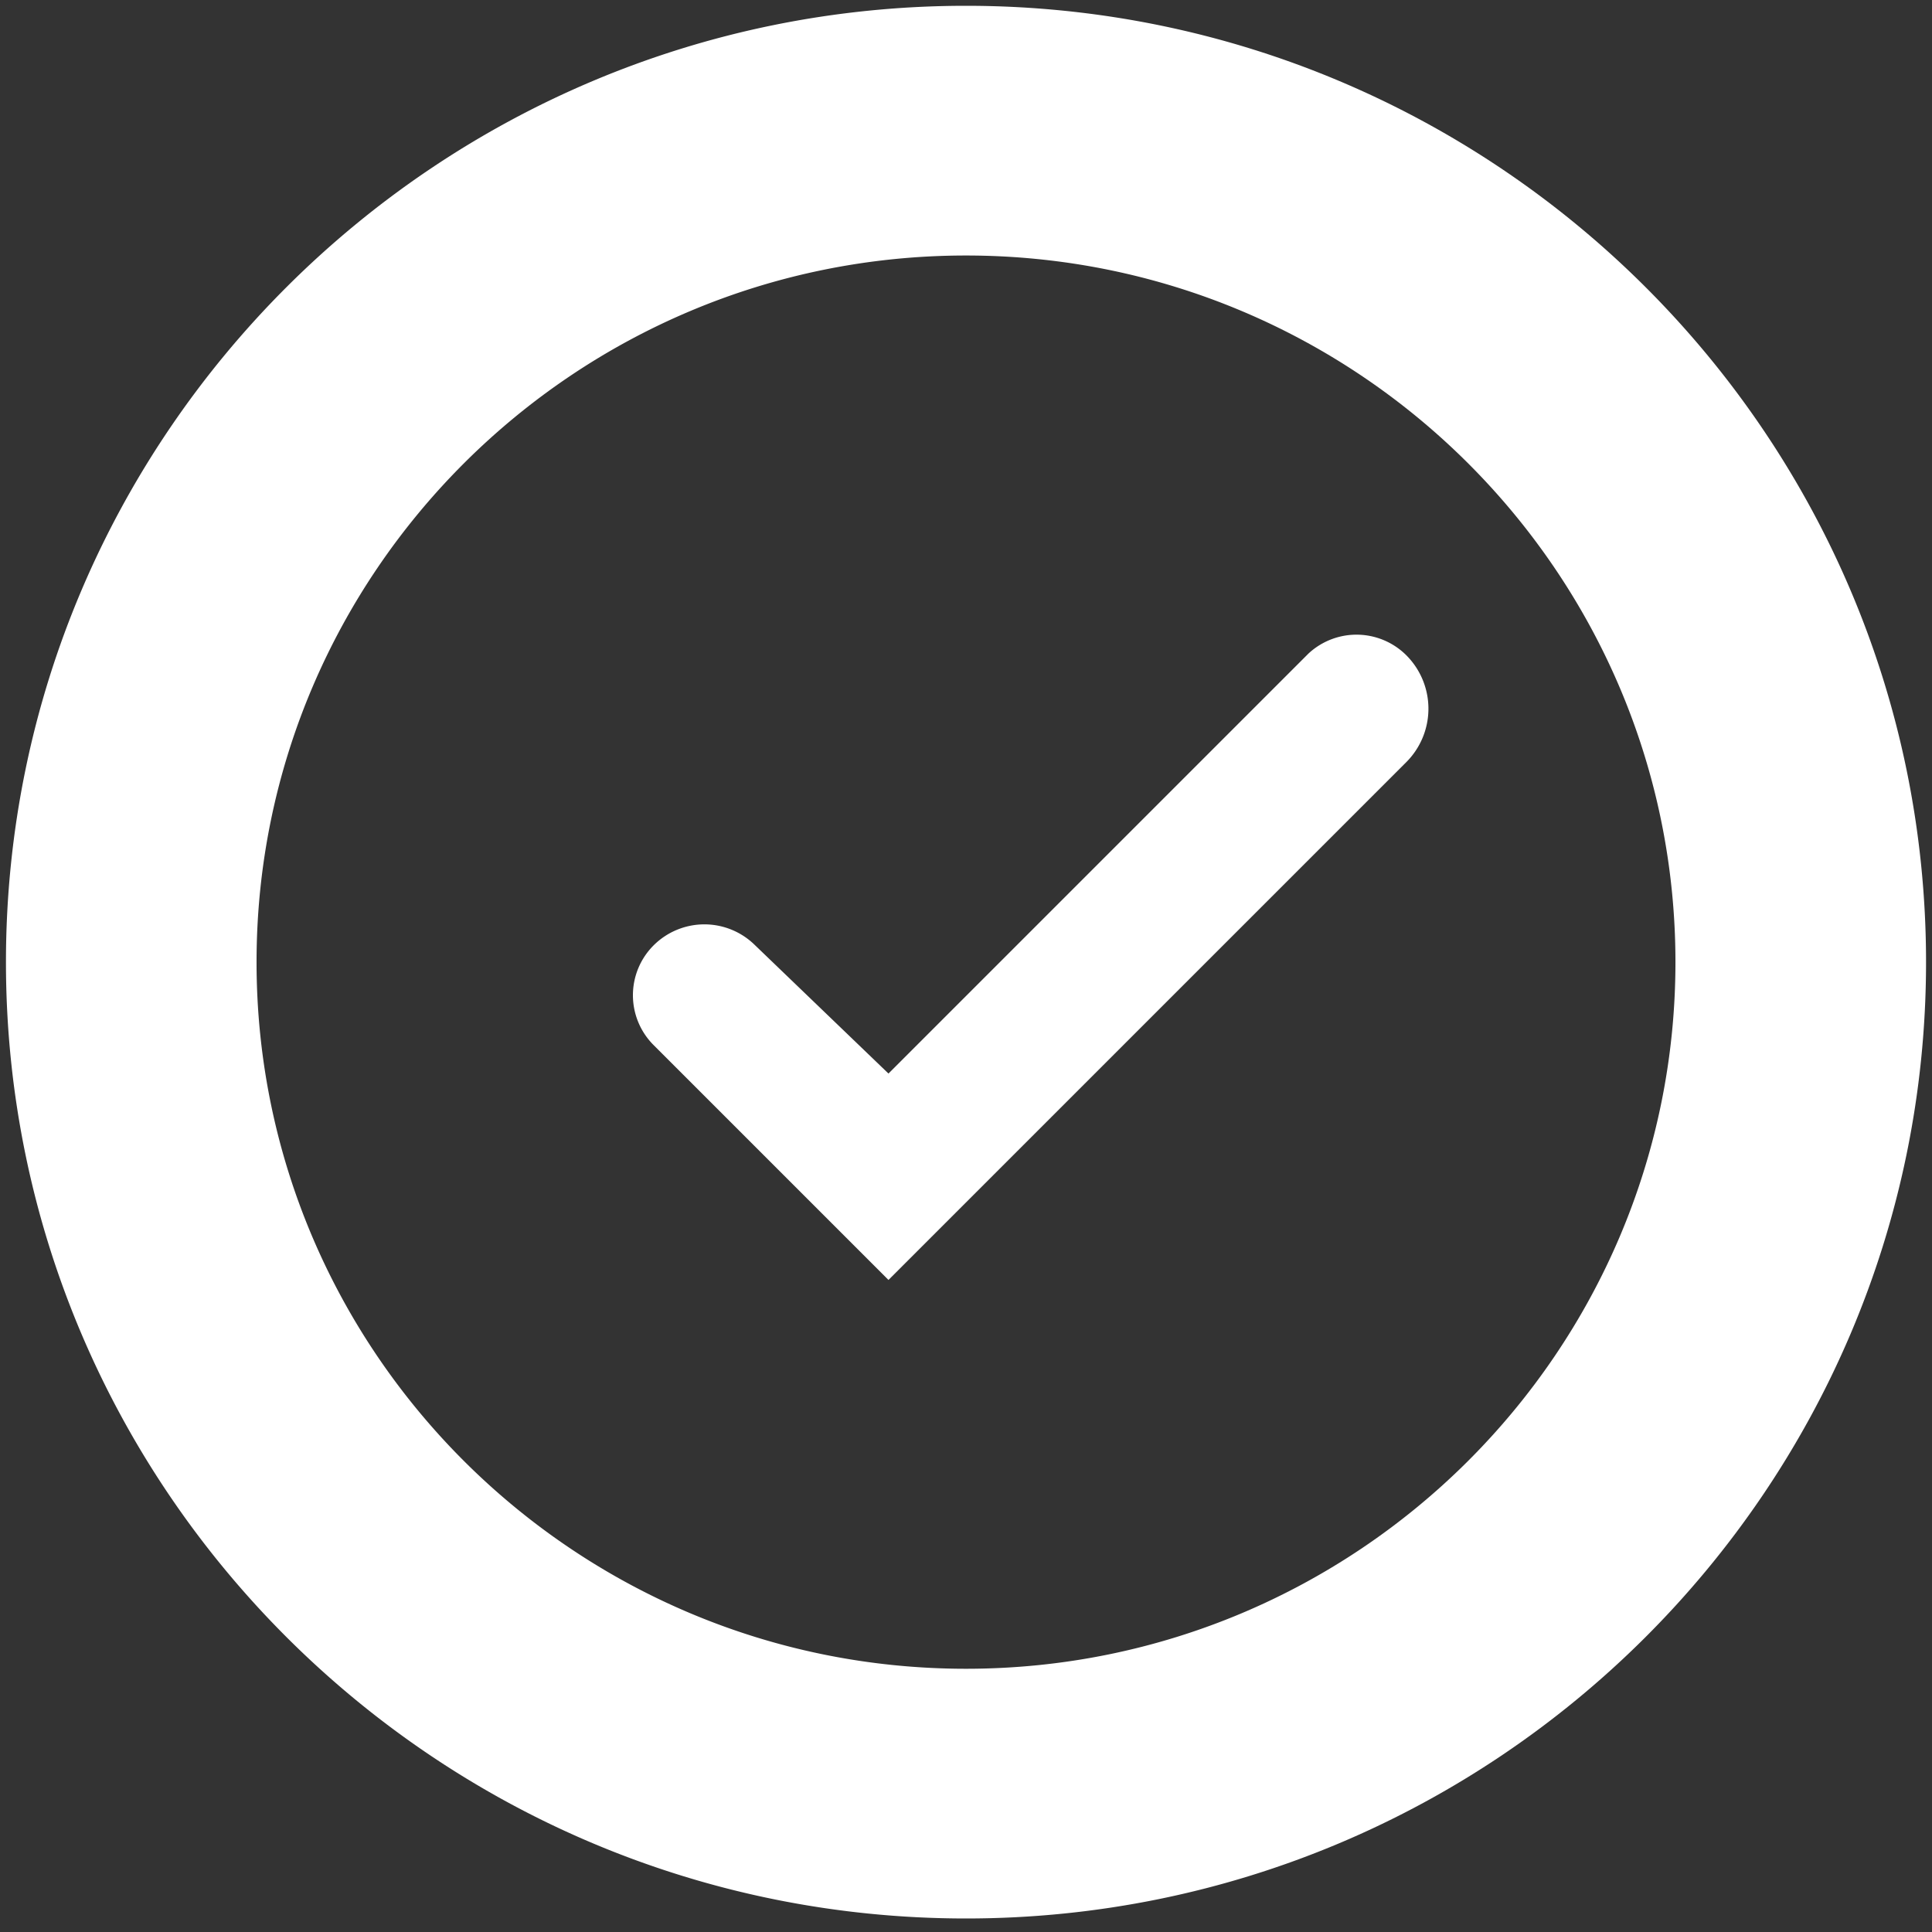 <svg xmlns="http://www.w3.org/2000/svg" width="24" height="24" viewBox="0 0 24 24">
    <rect x="0" y="0" width="24" height="24" fill="#333333" stroke="none"/>
    <path fill="#FFF" fill-rule="evenodd" d="M12 .072c6.578 0 11.926 5.328 11.926 11.88 0 6.55-5.348 11.88-11.926 11.88-6.577 0-11.926-5.33-11.926-11.88C.074 5.4 5.424.072 12 .072zm0 3.102c-4.86 0-8.813 3.937-8.813 8.778 0 4.841 3.952 8.778 8.813 8.778 4.86 0 8.813-3.937 8.813-8.778 0-4.841-3.952-8.778-8.813-8.778zm4.253 4.946a.876.876 0 0 1 1.239.043.939.939 0 0 1-.023 1.305L11.037 15.9l-2.918-2.918a.875.875 0 0 1 0-1.238.893.893 0 0 1 1.25-.012l1.668 1.604 5.205-5.205z"/>
</svg>
